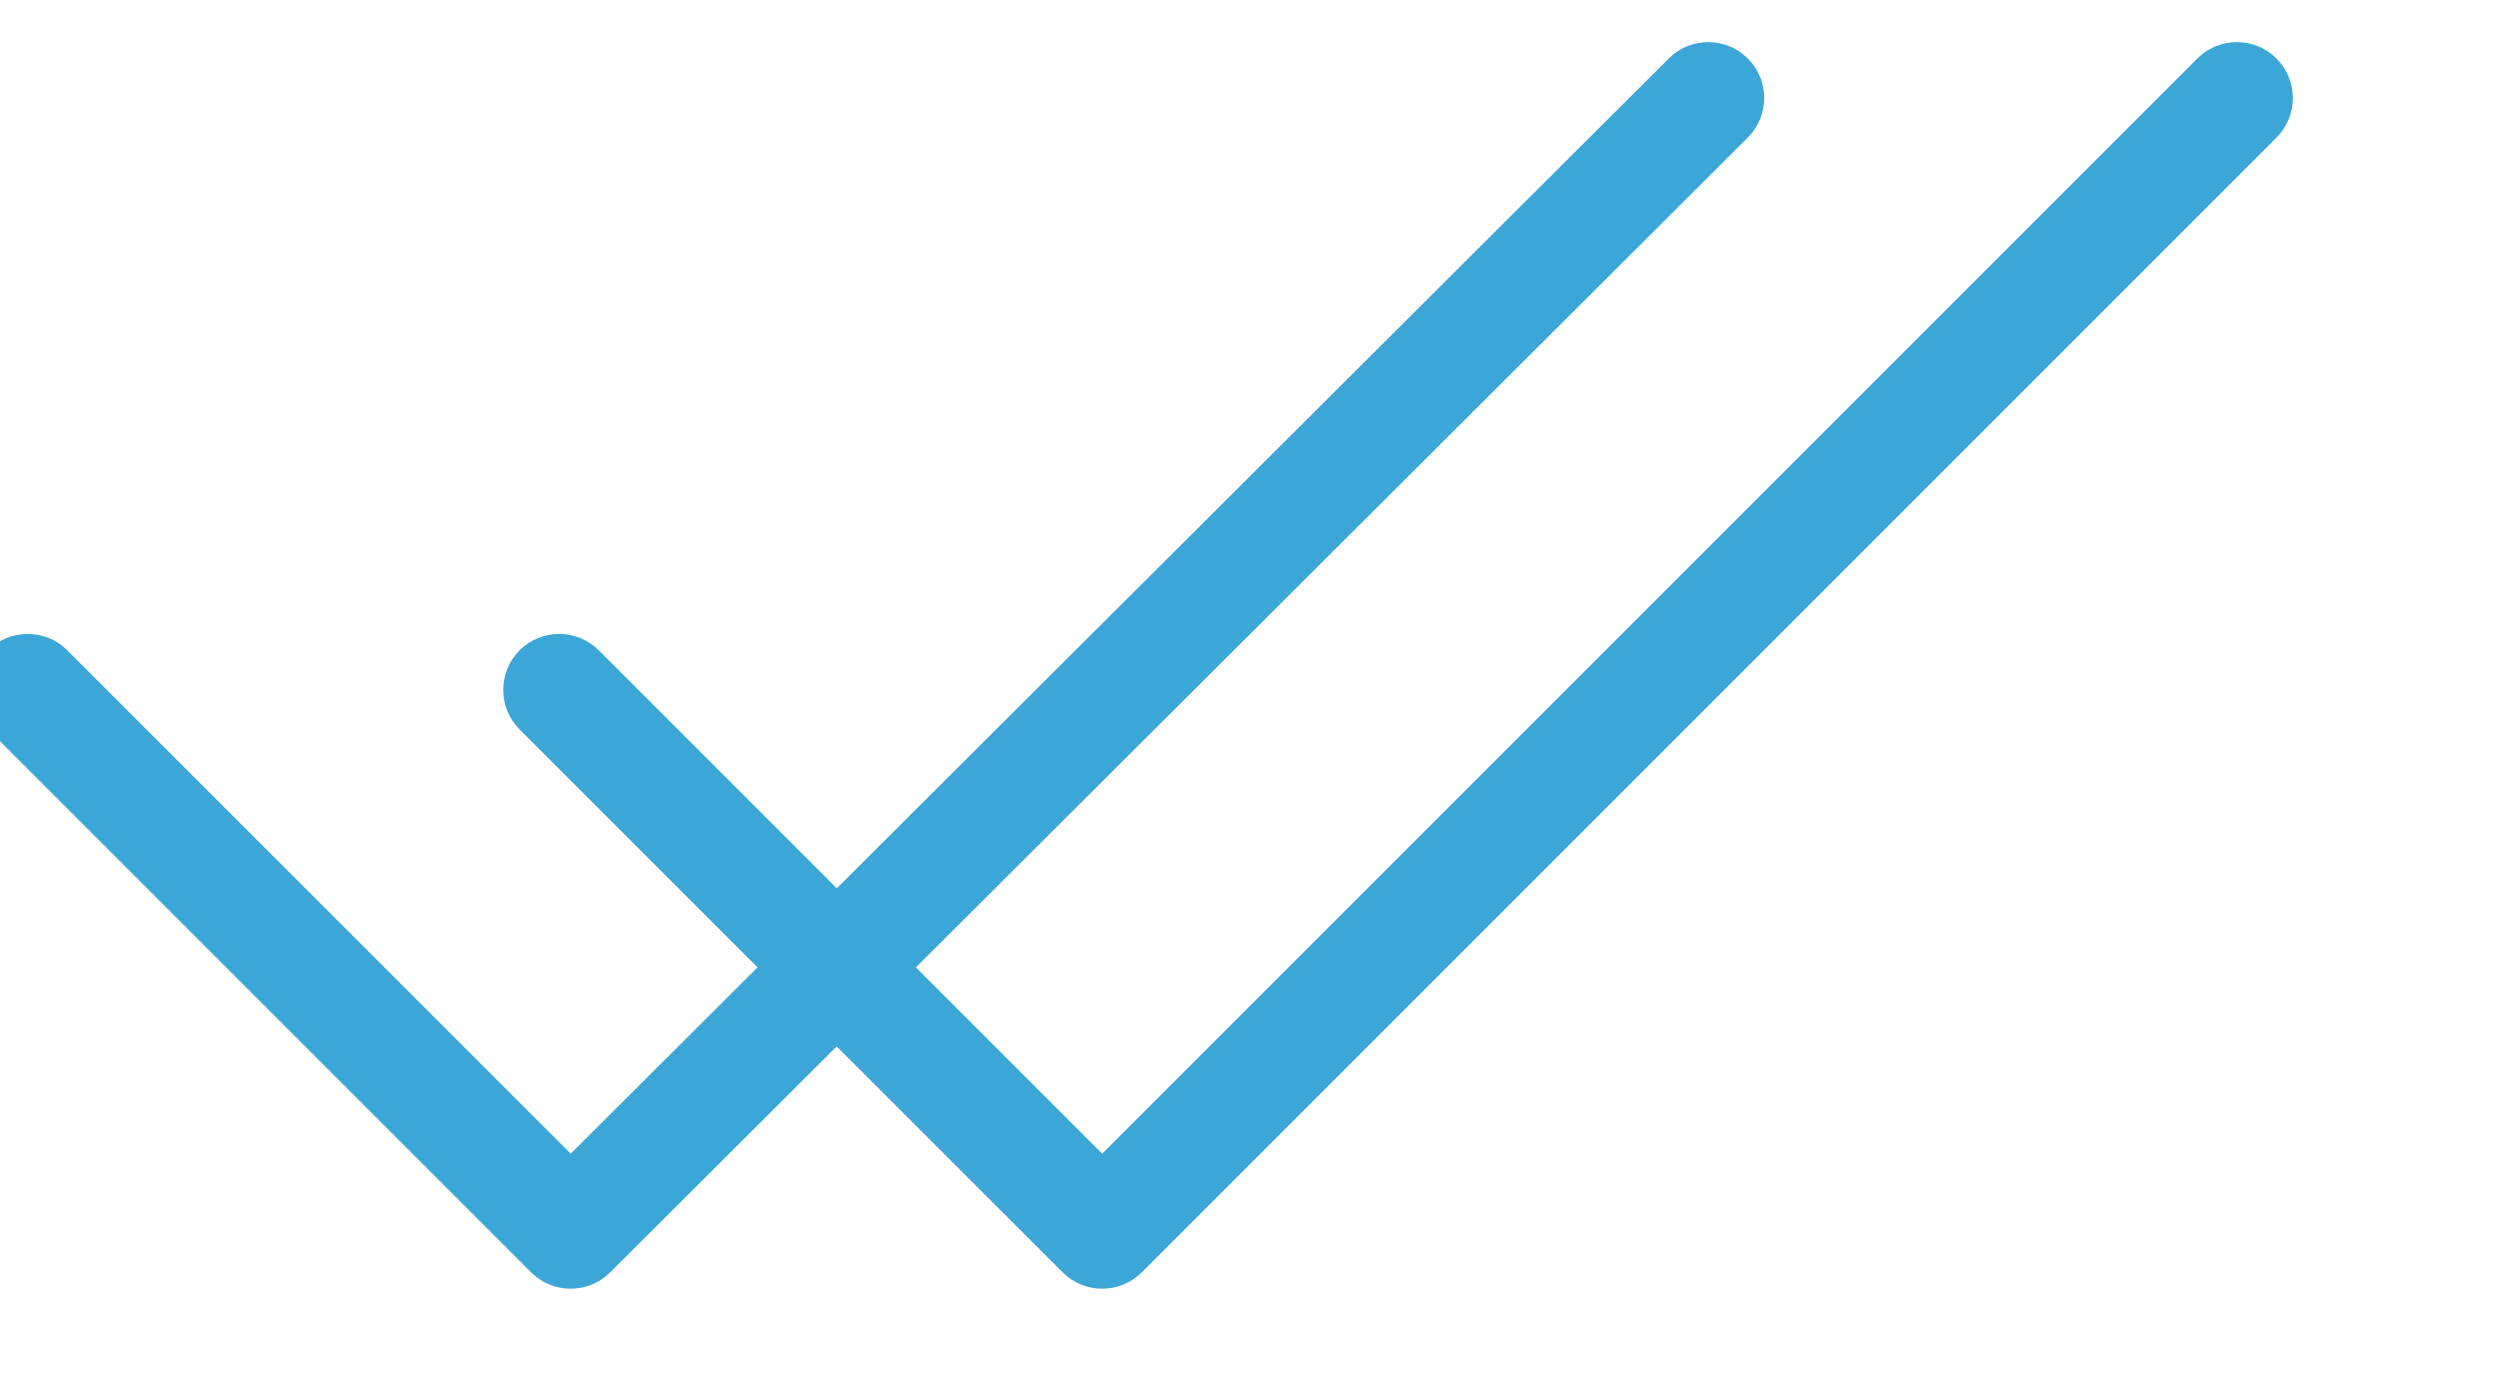 <svg width="18" height="10" viewBox="0 0 18 10" fill="none" xmlns="http://www.w3.org/2000/svg" xmlns:xlink="http://www.w3.org/1999/xlink">
<path d="M0.484,4.682C0.327,4.525 0.072,4.525 -0.085,4.682C-0.243,4.839 -0.243,5.095 -0.085,5.252L0.484,4.682ZM4.109,8.876L3.824,9.161C3.981,9.318 4.236,9.318 4.393,9.161L4.109,8.876ZM12.584,0.991C12.741,0.834 12.742,0.579 12.585,0.422C12.428,0.264 12.172,0.264 12.015,0.421L12.584,0.991ZM-0.085,5.252L3.824,9.161L4.394,8.591L0.484,4.682L-0.085,5.252ZM4.393,9.161L12.584,0.991L12.015,0.421L3.824,8.591L4.393,9.161Z" fill="#3CA7D6"/>
<path d="M4.311,4.682C4.154,4.525 3.899,4.525 3.741,4.682C3.584,4.84 3.584,5.095 3.741,5.252L4.311,4.682ZM7.936,8.876L7.651,9.161C7.808,9.318 8.063,9.318 8.22,9.161L7.936,8.876ZM16.39,0.991C16.548,0.834 16.548,0.579 16.39,0.421C16.233,0.264 15.978,0.264 15.821,0.421L16.39,0.991ZM3.741,5.252L7.651,9.161L8.22,8.591L4.311,4.682L3.741,5.252ZM8.22,9.161L16.39,0.991L15.821,0.421L7.651,8.591L8.22,9.161Z" fill="#3CA7D6"/>
</svg>
